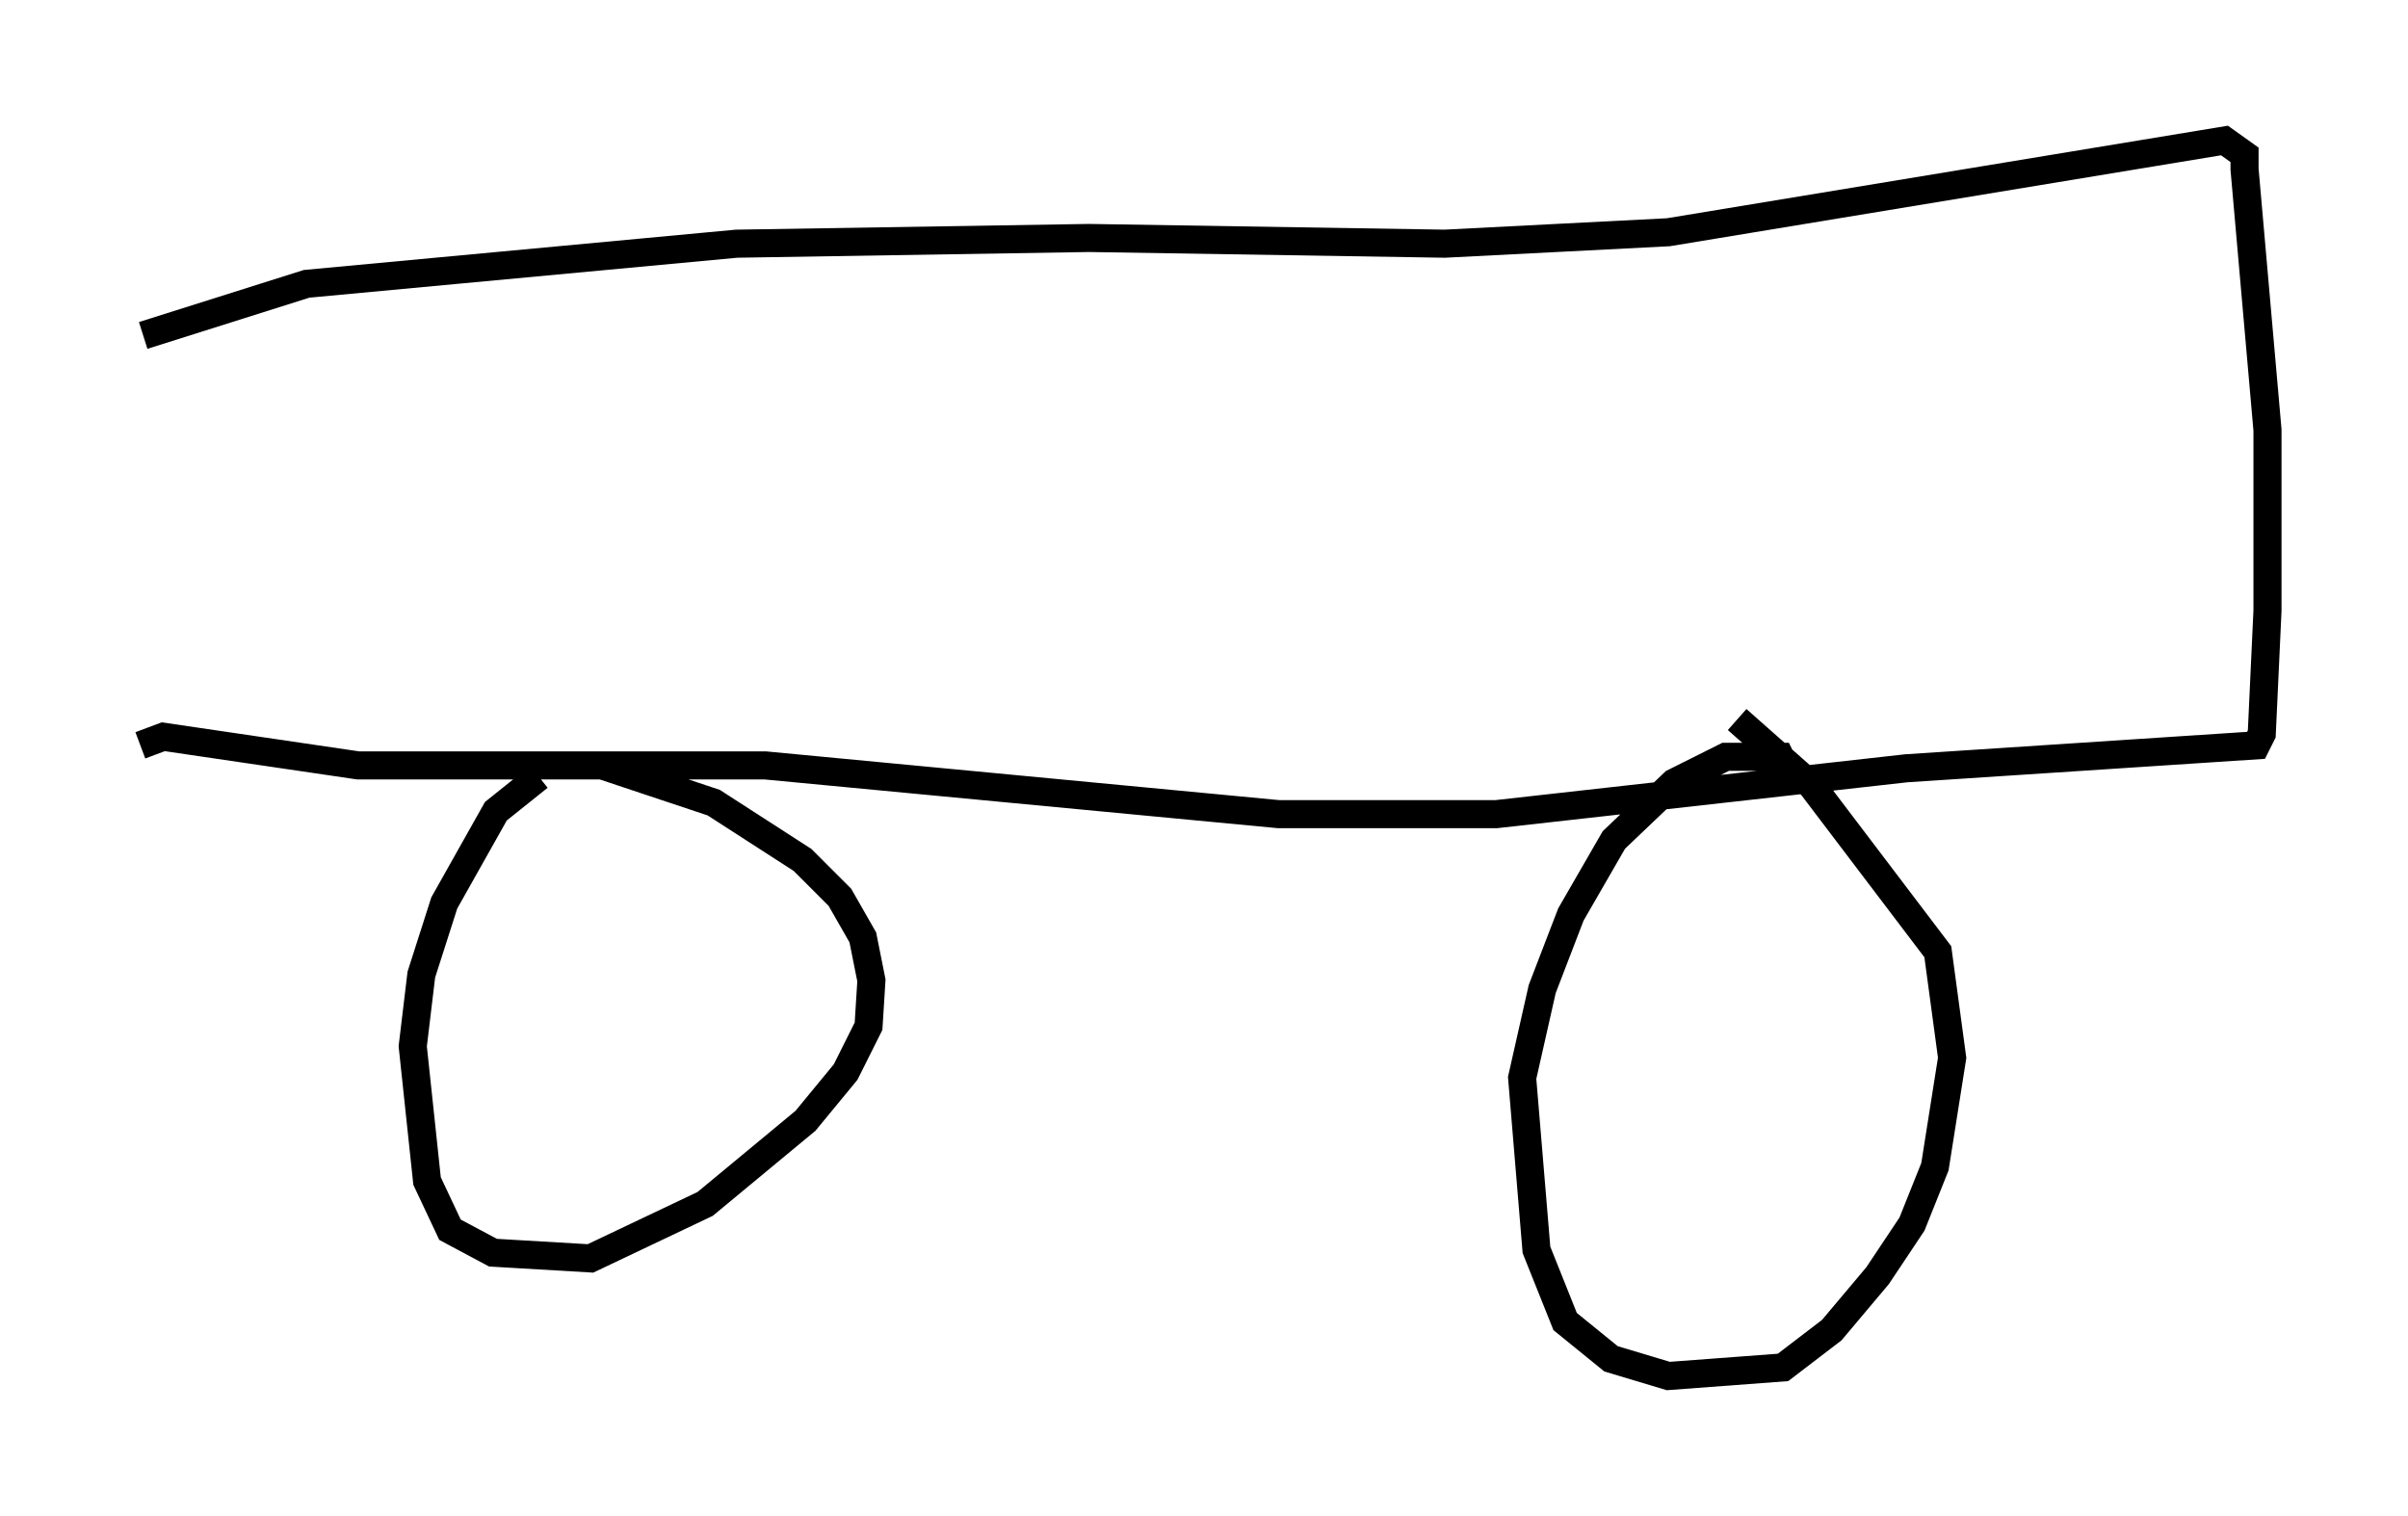 <?xml version="1.0" encoding="utf-8" ?>
<svg baseProfile="full" height="53.998" version="1.1" width="85.747" xmlns="http://www.w3.org/2000/svg" xmlns:ev="http://www.w3.org/2001/xml-events" xmlns:xlink="http://www.w3.org/1999/xlink"><defs /><rect fill="white" height="53.998" width="85.747" x="0" y="0" /><path d="M21.027, 26.948 m-1.838, 0.715 l-1.531, 1.225 -1.838, 3.267 l-0.817, 2.552 -0.306, 2.552 l0.51, 4.798 0.817, 1.735 l1.531, 0.817 3.471, 0.204 l4.083, -1.94 3.573, -2.96 l1.429, -1.735 0.817, -1.633 l0.102, -1.633 -0.306, -1.531 l-0.817, -1.429 -1.327, -1.327 l-3.165, -2.042 -3.981, -1.327 m42.161, 0.102 l-0.204, -0.408 -1.94, 0.0 l-1.838, 0.919 -2.144, 2.042 l-1.531, 2.654 -1.021, 2.654 l-0.715, 3.165 0.51, 6.125 l1.021, 2.552 1.633, 1.327 l2.042, 0.613 4.083, -0.306 l1.735, -1.327 1.633, -1.94 l1.225, -1.838 0.817, -2.042 l0.613, -3.879 -0.51, -3.777 l-4.492, -5.921 -2.654, -2.348 m-56.861, 0.919 l0.817, -0.306 6.942, 1.021 l14.496, 0.0 18.273, 1.735 l7.758, 0.0 14.598, -1.633 l12.454, -0.817 0.204, -0.408 l0.204, -4.39 0.0, -6.431 l-0.817, -9.29 0.0, -0.51 l-0.715, -0.51 -19.804, 3.267 l-7.963, 0.408 -12.658, -0.204 l-12.556, 0.204 -15.313, 1.429 l-5.819, 1.838 " fill="none" stroke="black" stroke-width="1" /></svg>